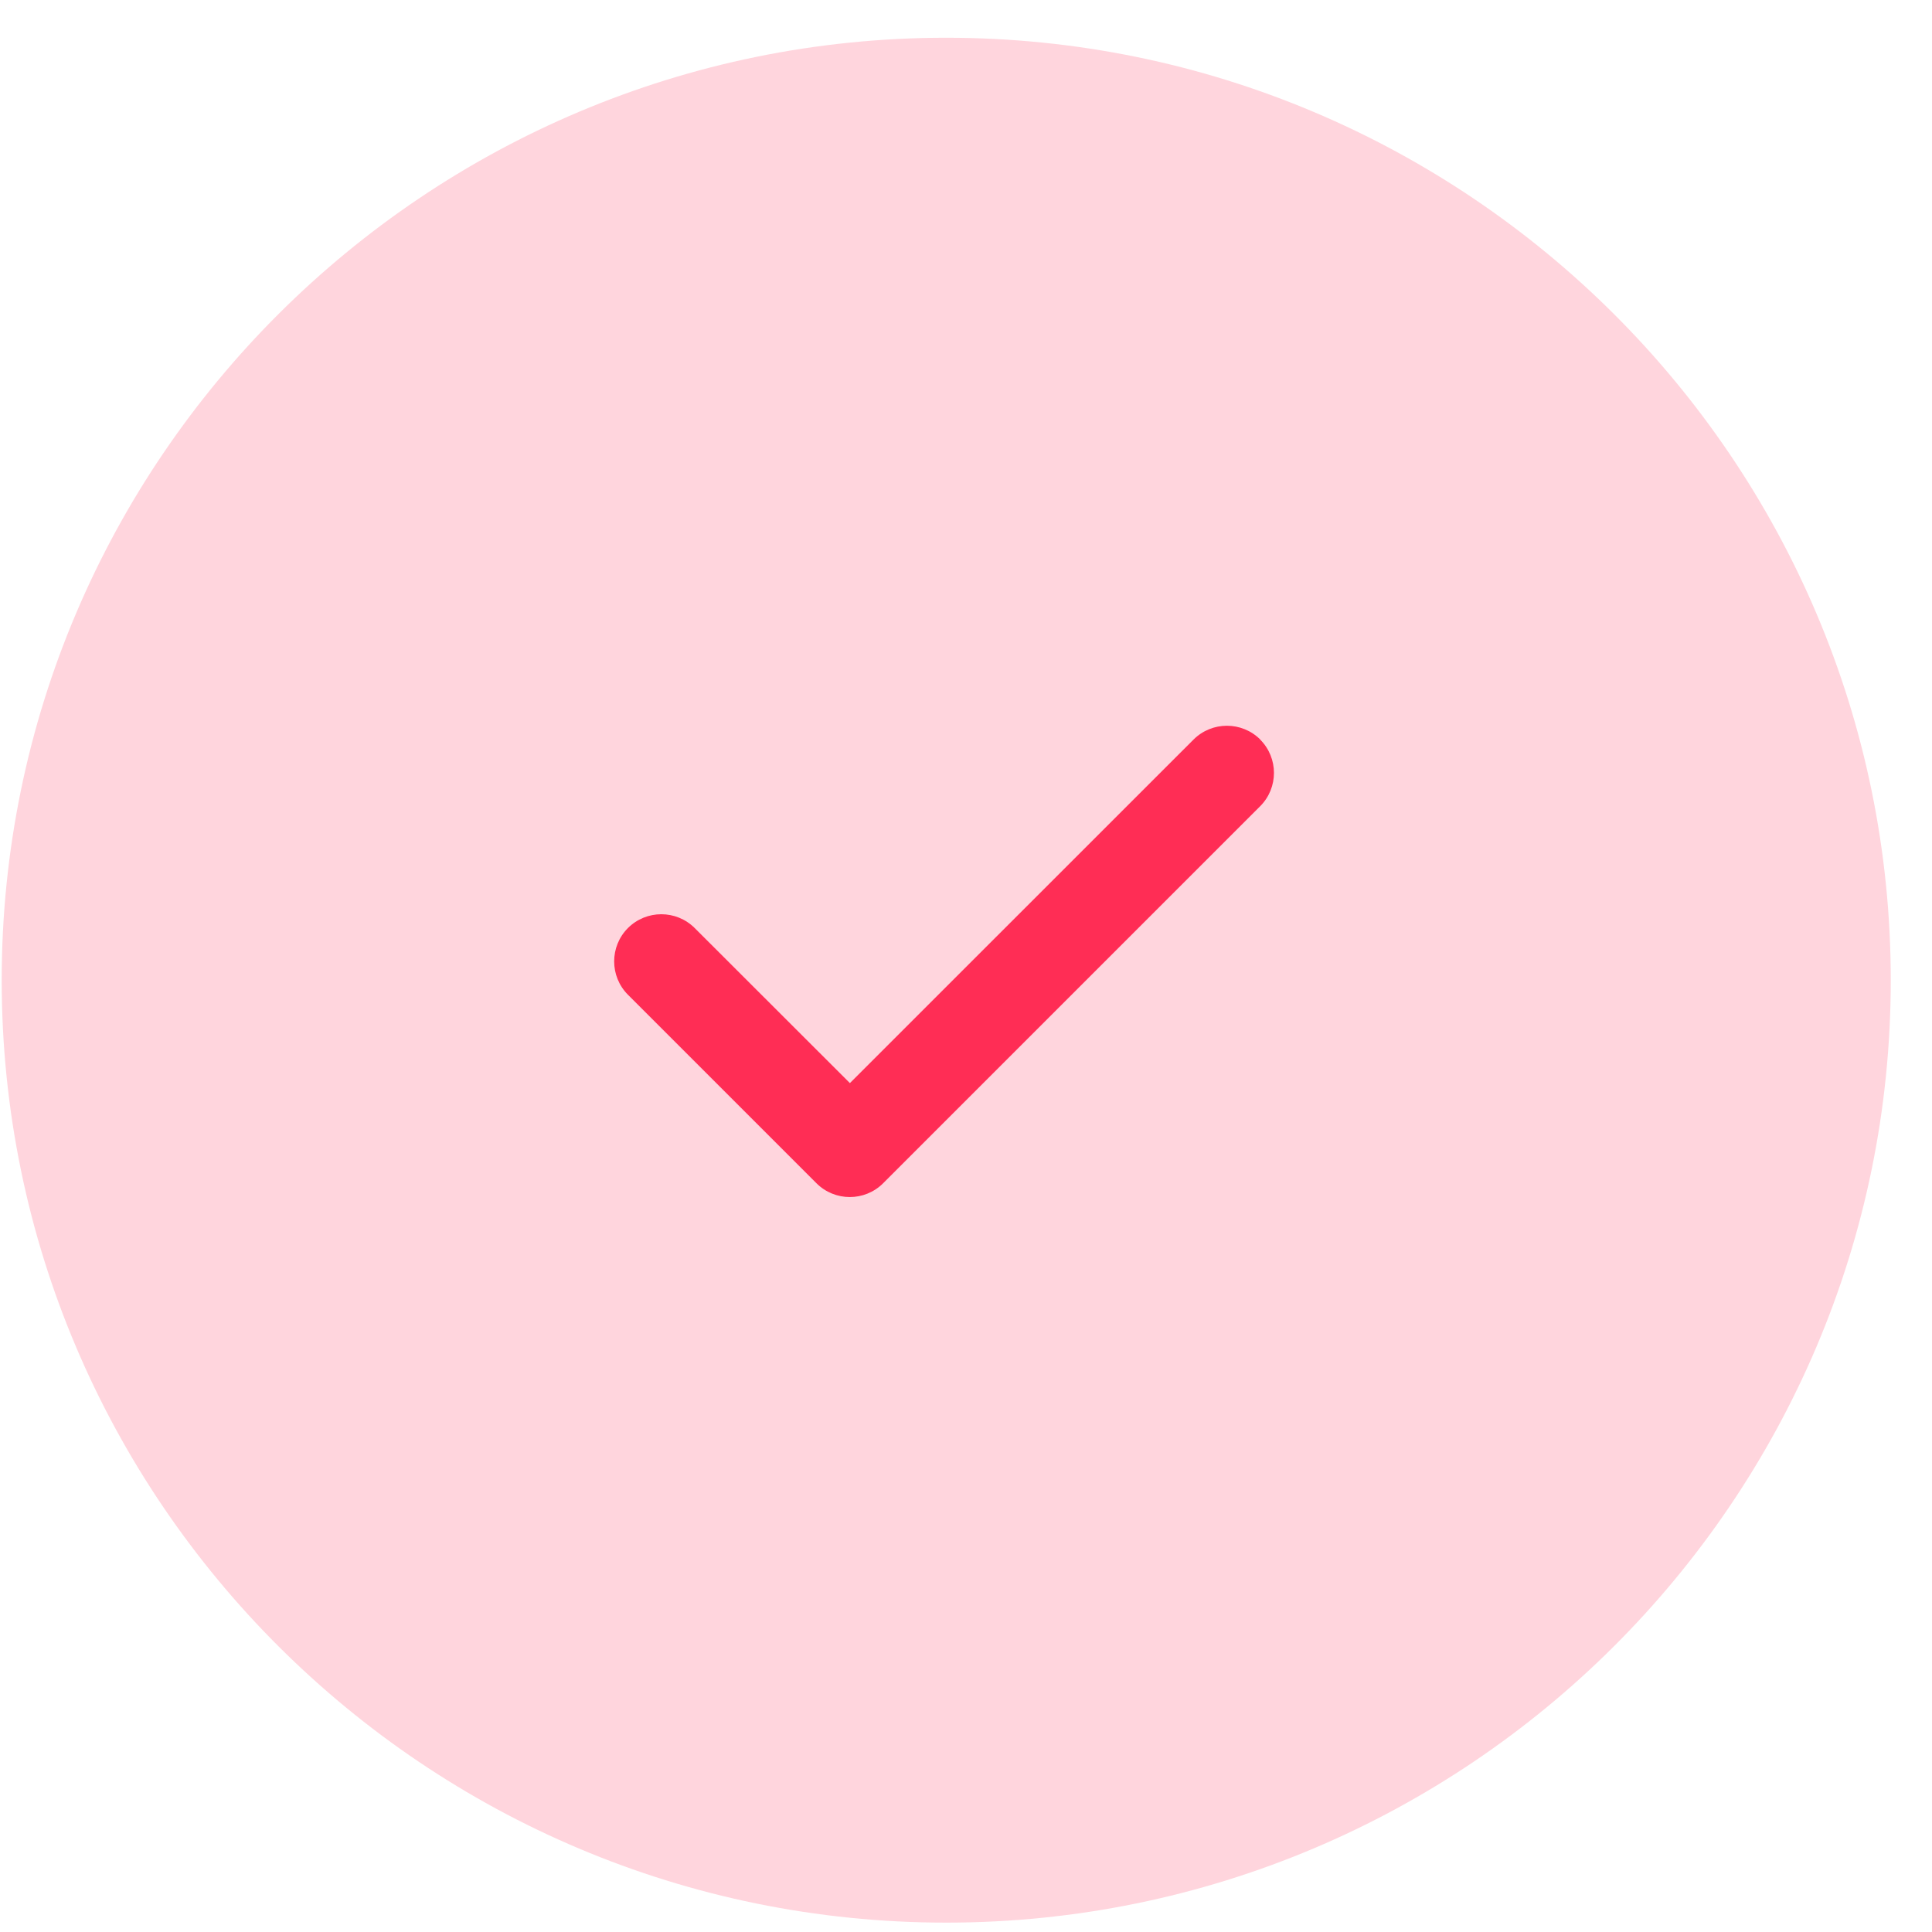 <svg width="41" height="41" viewBox="0 0 41 41" fill="none" xmlns="http://www.w3.org/2000/svg">
<path d="M0.036 20.801C0.036 9.755 9.034 0.801 20.08 0.801C31.126 0.801 40.125 9.755 40.125 20.801C40.125 31.846 31.126 40.801 20.08 40.801C9.034 40.801 0.036 31.846 0.036 20.801Z" fill="#FF2D55" fill-opacity="0.2"/>
<g clip-path="url(#clip0_2_354)">
<path d="M26.742 15.694C27.133 16.085 27.133 16.719 26.742 17.11L18.742 25.11C18.351 25.501 17.717 25.501 17.326 25.11L13.326 21.11C12.936 20.719 12.936 20.085 13.326 19.694C13.717 19.304 14.351 19.304 14.742 19.694L18.036 22.985L25.329 15.694C25.72 15.304 26.354 15.304 26.745 15.694H26.742Z" fill="#FF2D55"/>
</g>
<defs>
<clipPath id="clip0_2_354">
<rect width="14" height="16" fill="white" transform="translate(13.036 12.4)"/>
</clipPath>
</defs>
</svg>
